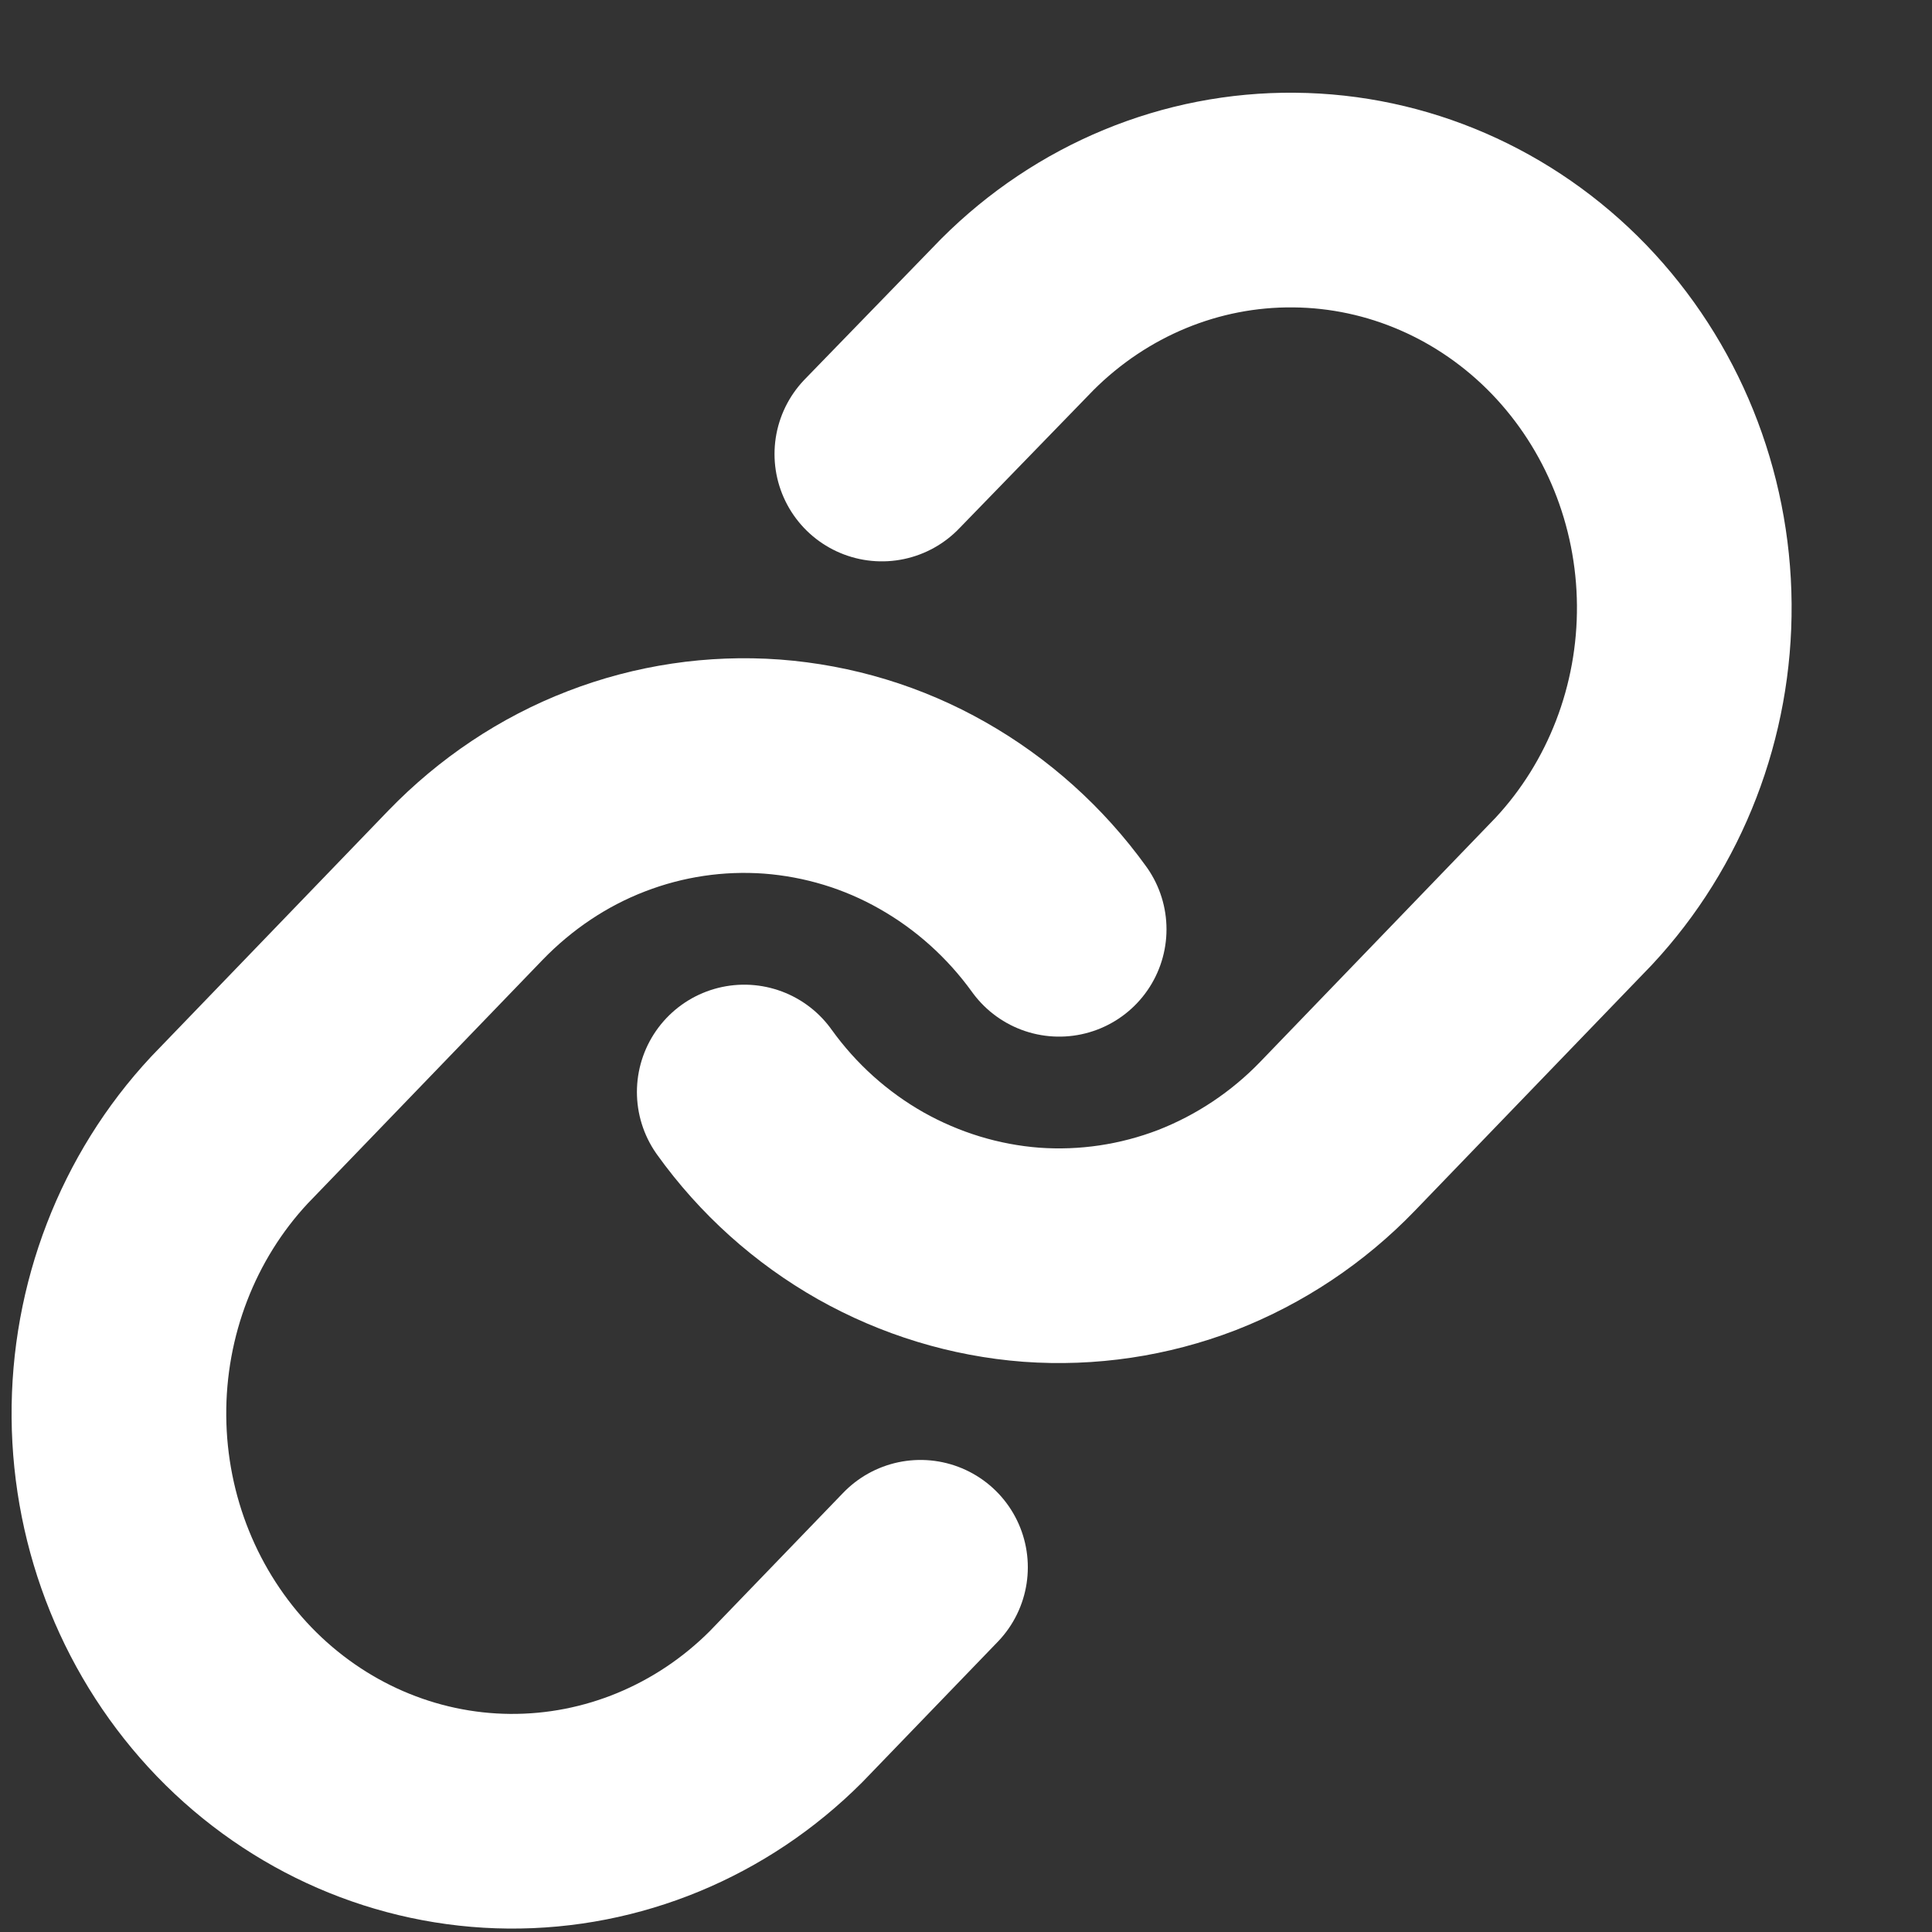 <svg width="9" height="9" viewBox="0 0 9 9" fill="none" xmlns="http://www.w3.org/2000/svg">
<rect x="0" y="0" width="9" height="9" fill="#333333" stroke="none"/>
<path d="M3.467 5.087C3.624 5.306 3.825 5.486 4.056 5.617C4.287 5.747 4.542 5.825 4.804 5.845C5.066 5.864 5.329 5.825 5.576 5.73C5.822 5.634 6.046 5.485 6.231 5.293L7.331 4.152C7.665 3.794 7.85 3.314 7.846 2.816C7.842 2.317 7.649 1.841 7.309 1.488C6.969 1.136 6.509 0.936 6.029 0.932C5.548 0.927 5.085 1.119 4.739 1.465L4.108 2.115" stroke="white" stroke-linecap="round" stroke-linejoin="round"/>
<path d="M4.934 4.329C4.776 4.11 4.575 3.93 4.344 3.799C4.114 3.668 3.859 3.591 3.596 3.571C3.334 3.552 3.071 3.591 2.825 3.686C2.578 3.781 2.355 3.931 2.169 4.123L1.069 5.264C0.735 5.622 0.55 6.102 0.554 6.6C0.558 7.099 0.751 7.575 1.091 7.928C1.431 8.28 1.891 8.48 2.372 8.484C2.852 8.488 3.315 8.297 3.661 7.951L4.288 7.301" stroke="white" stroke-linecap="round" stroke-linejoin="round"/>
</svg>
